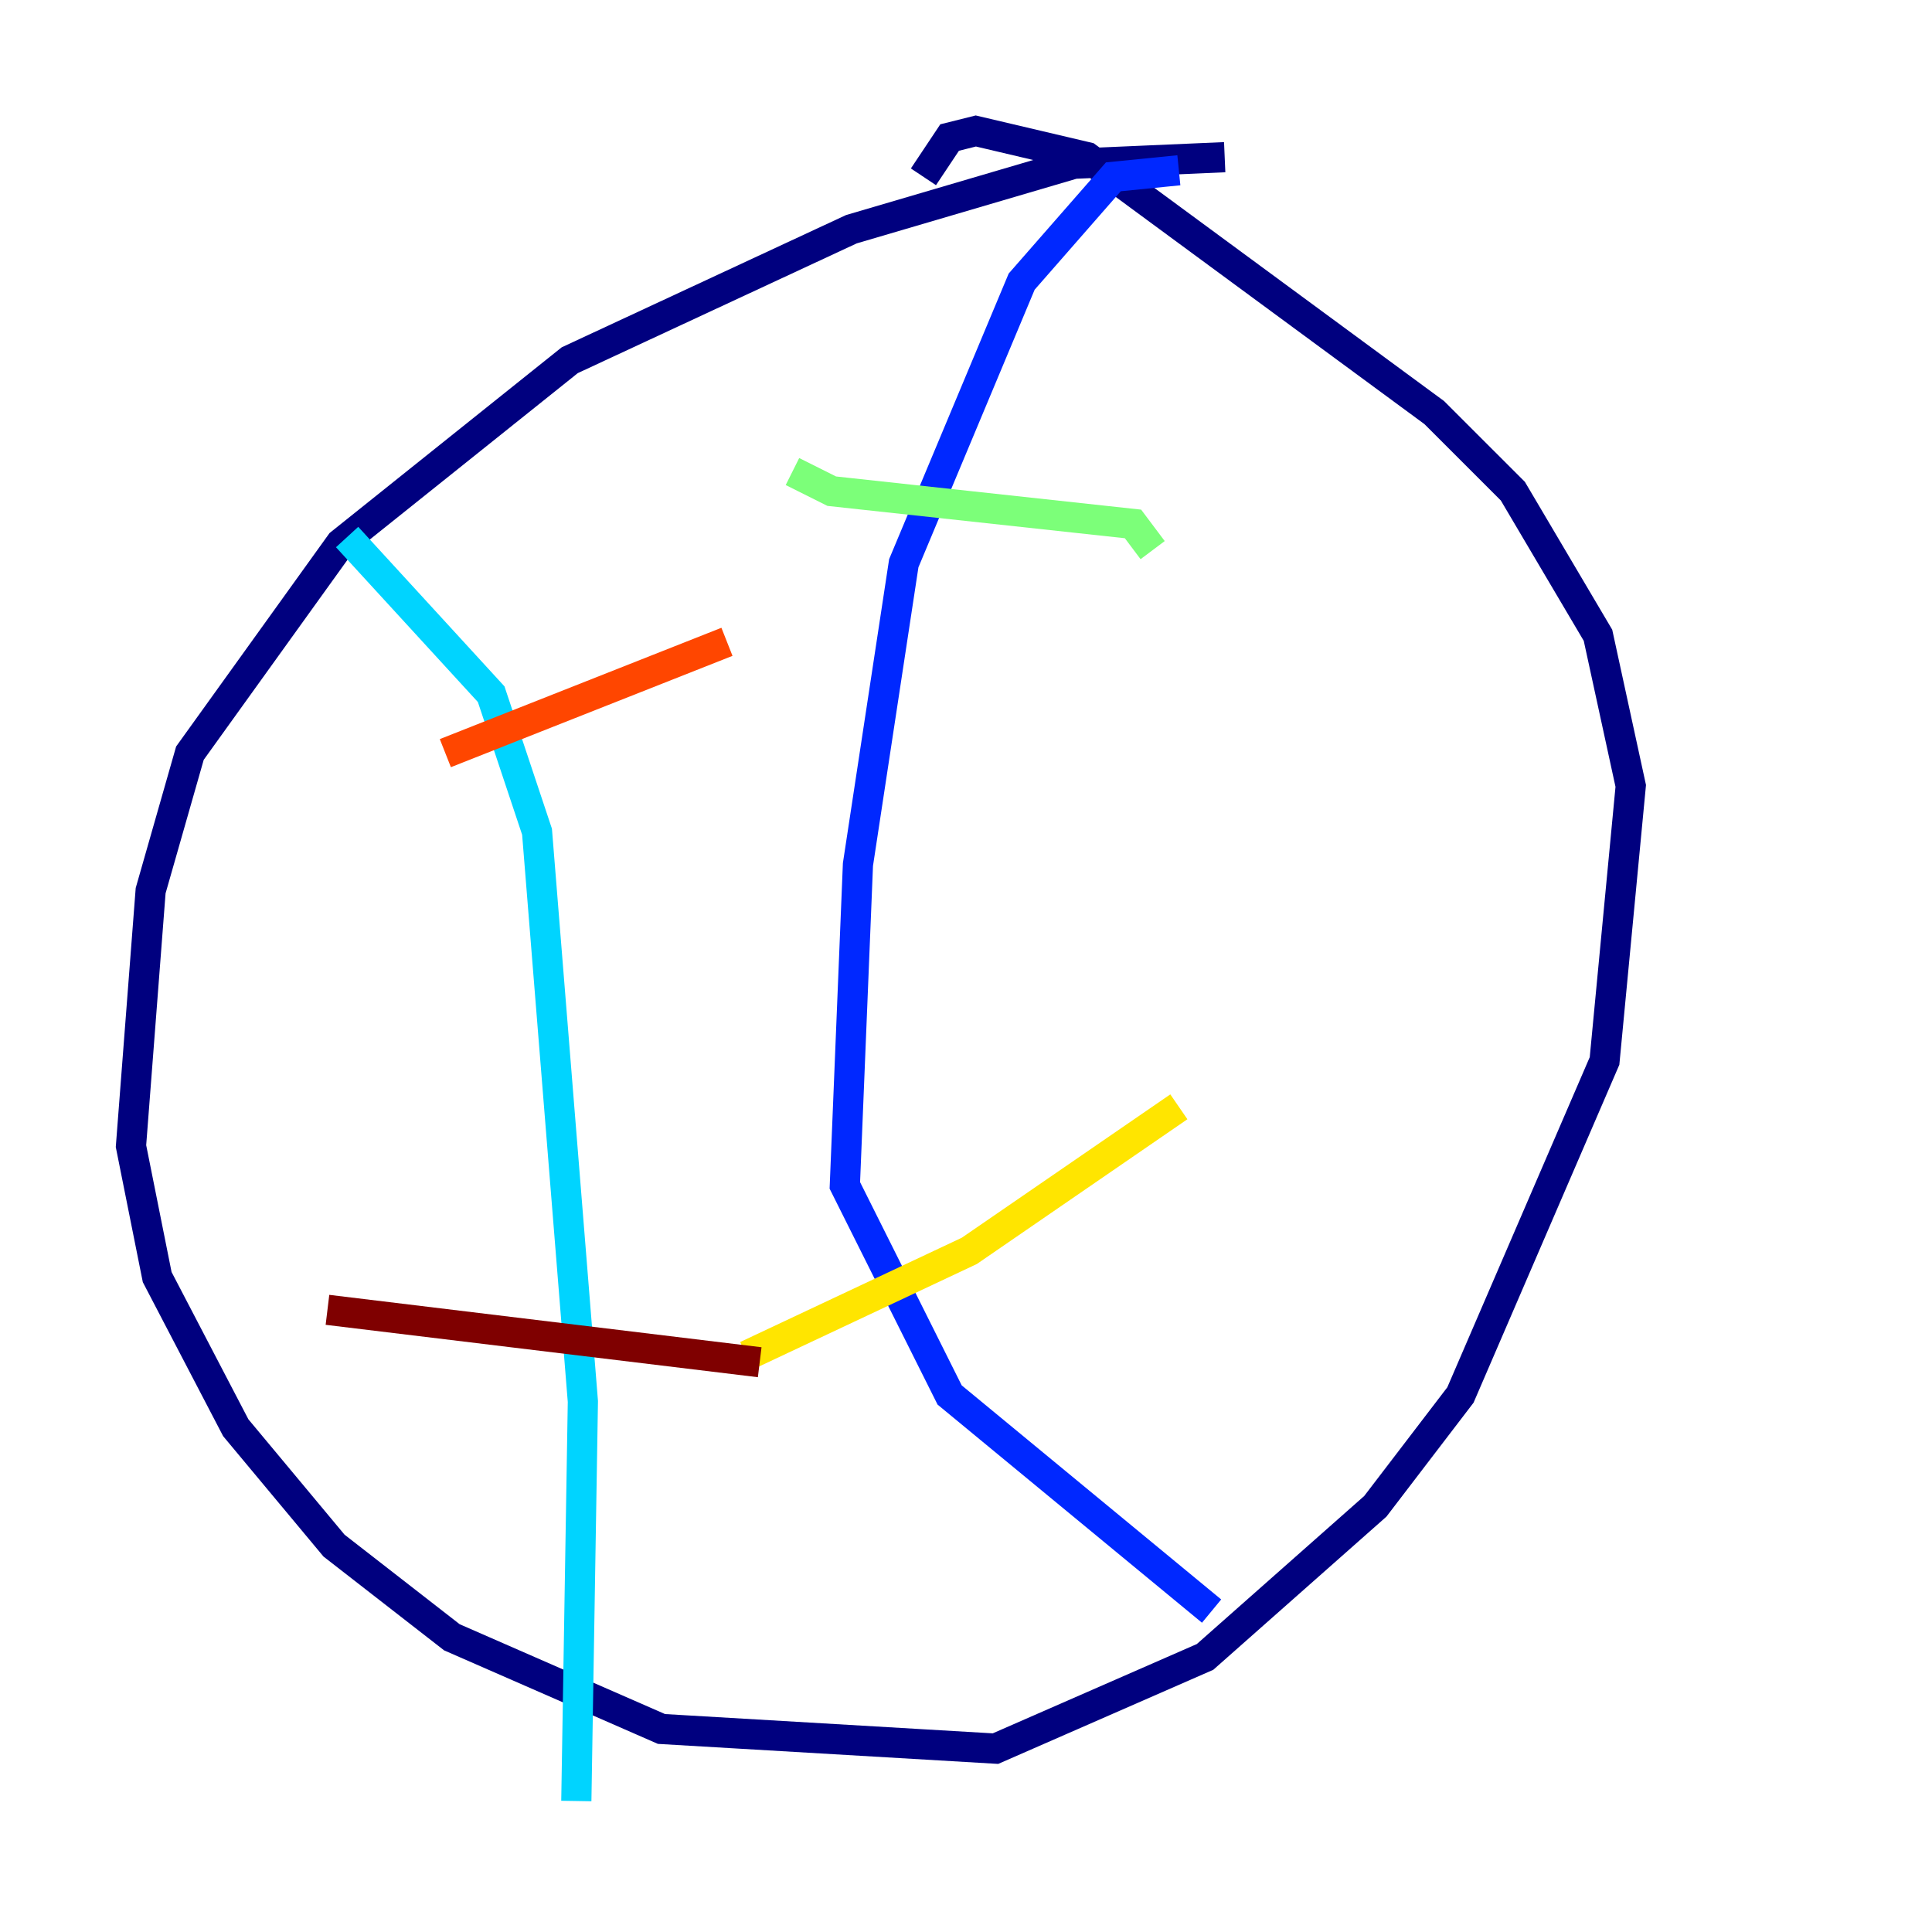 <?xml version="1.0" encoding="utf-8" ?>
<svg baseProfile="tiny" height="128" version="1.2" viewBox="0,0,128,128" width="128" xmlns="http://www.w3.org/2000/svg" xmlns:ev="http://www.w3.org/2001/xml-events" xmlns:xlink="http://www.w3.org/1999/xlink"><defs /><polyline fill="none" points="81.139,10.414 71.159,10.848 56.407,15.186 37.749,23.864 22.563,36.014 12.583,49.898 9.98,59.01 8.678,75.932 10.414,84.61 15.62,94.59 22.129,102.4 29.939,108.475 43.824,114.549 65.953,115.851 79.837,109.776 91.119,99.797 96.759,92.42 106.305,70.291 108.041,52.068 105.871,42.088 100.231,32.542 95.024,27.336 72.027,10.414 64.651,8.678 62.915,9.112 61.18,11.715" stroke="#00007f" stroke-width="2" /><polyline fill="none" points="78.102,11.281 73.763,11.715 67.688,18.658 59.878,37.315 56.841,57.275 55.973,78.536 62.915,92.42 80.271,106.739" stroke="#0028ff" stroke-width="2" /><polyline fill="none" points="22.997,35.58 32.542,45.993 35.58,55.105 38.617,92.854 38.183,119.322" stroke="#00d4ff" stroke-width="2" /><polyline fill="none" points="52.502,31.241 55.105,32.542 75.064,34.712 76.366,36.447" stroke="#7cff79" stroke-width="2" /><polyline fill="none" points="49.464,89.817 64.217,82.875 78.102,73.329" stroke="#ffe500" stroke-width="2" /><polyline fill="none" points="29.505,49.898 48.163,42.522" stroke="#ff4600" stroke-width="2" /><polyline fill="none" points="21.695,86.78 50.332,90.251" stroke="#7f0000" stroke-width="2" /></svg>